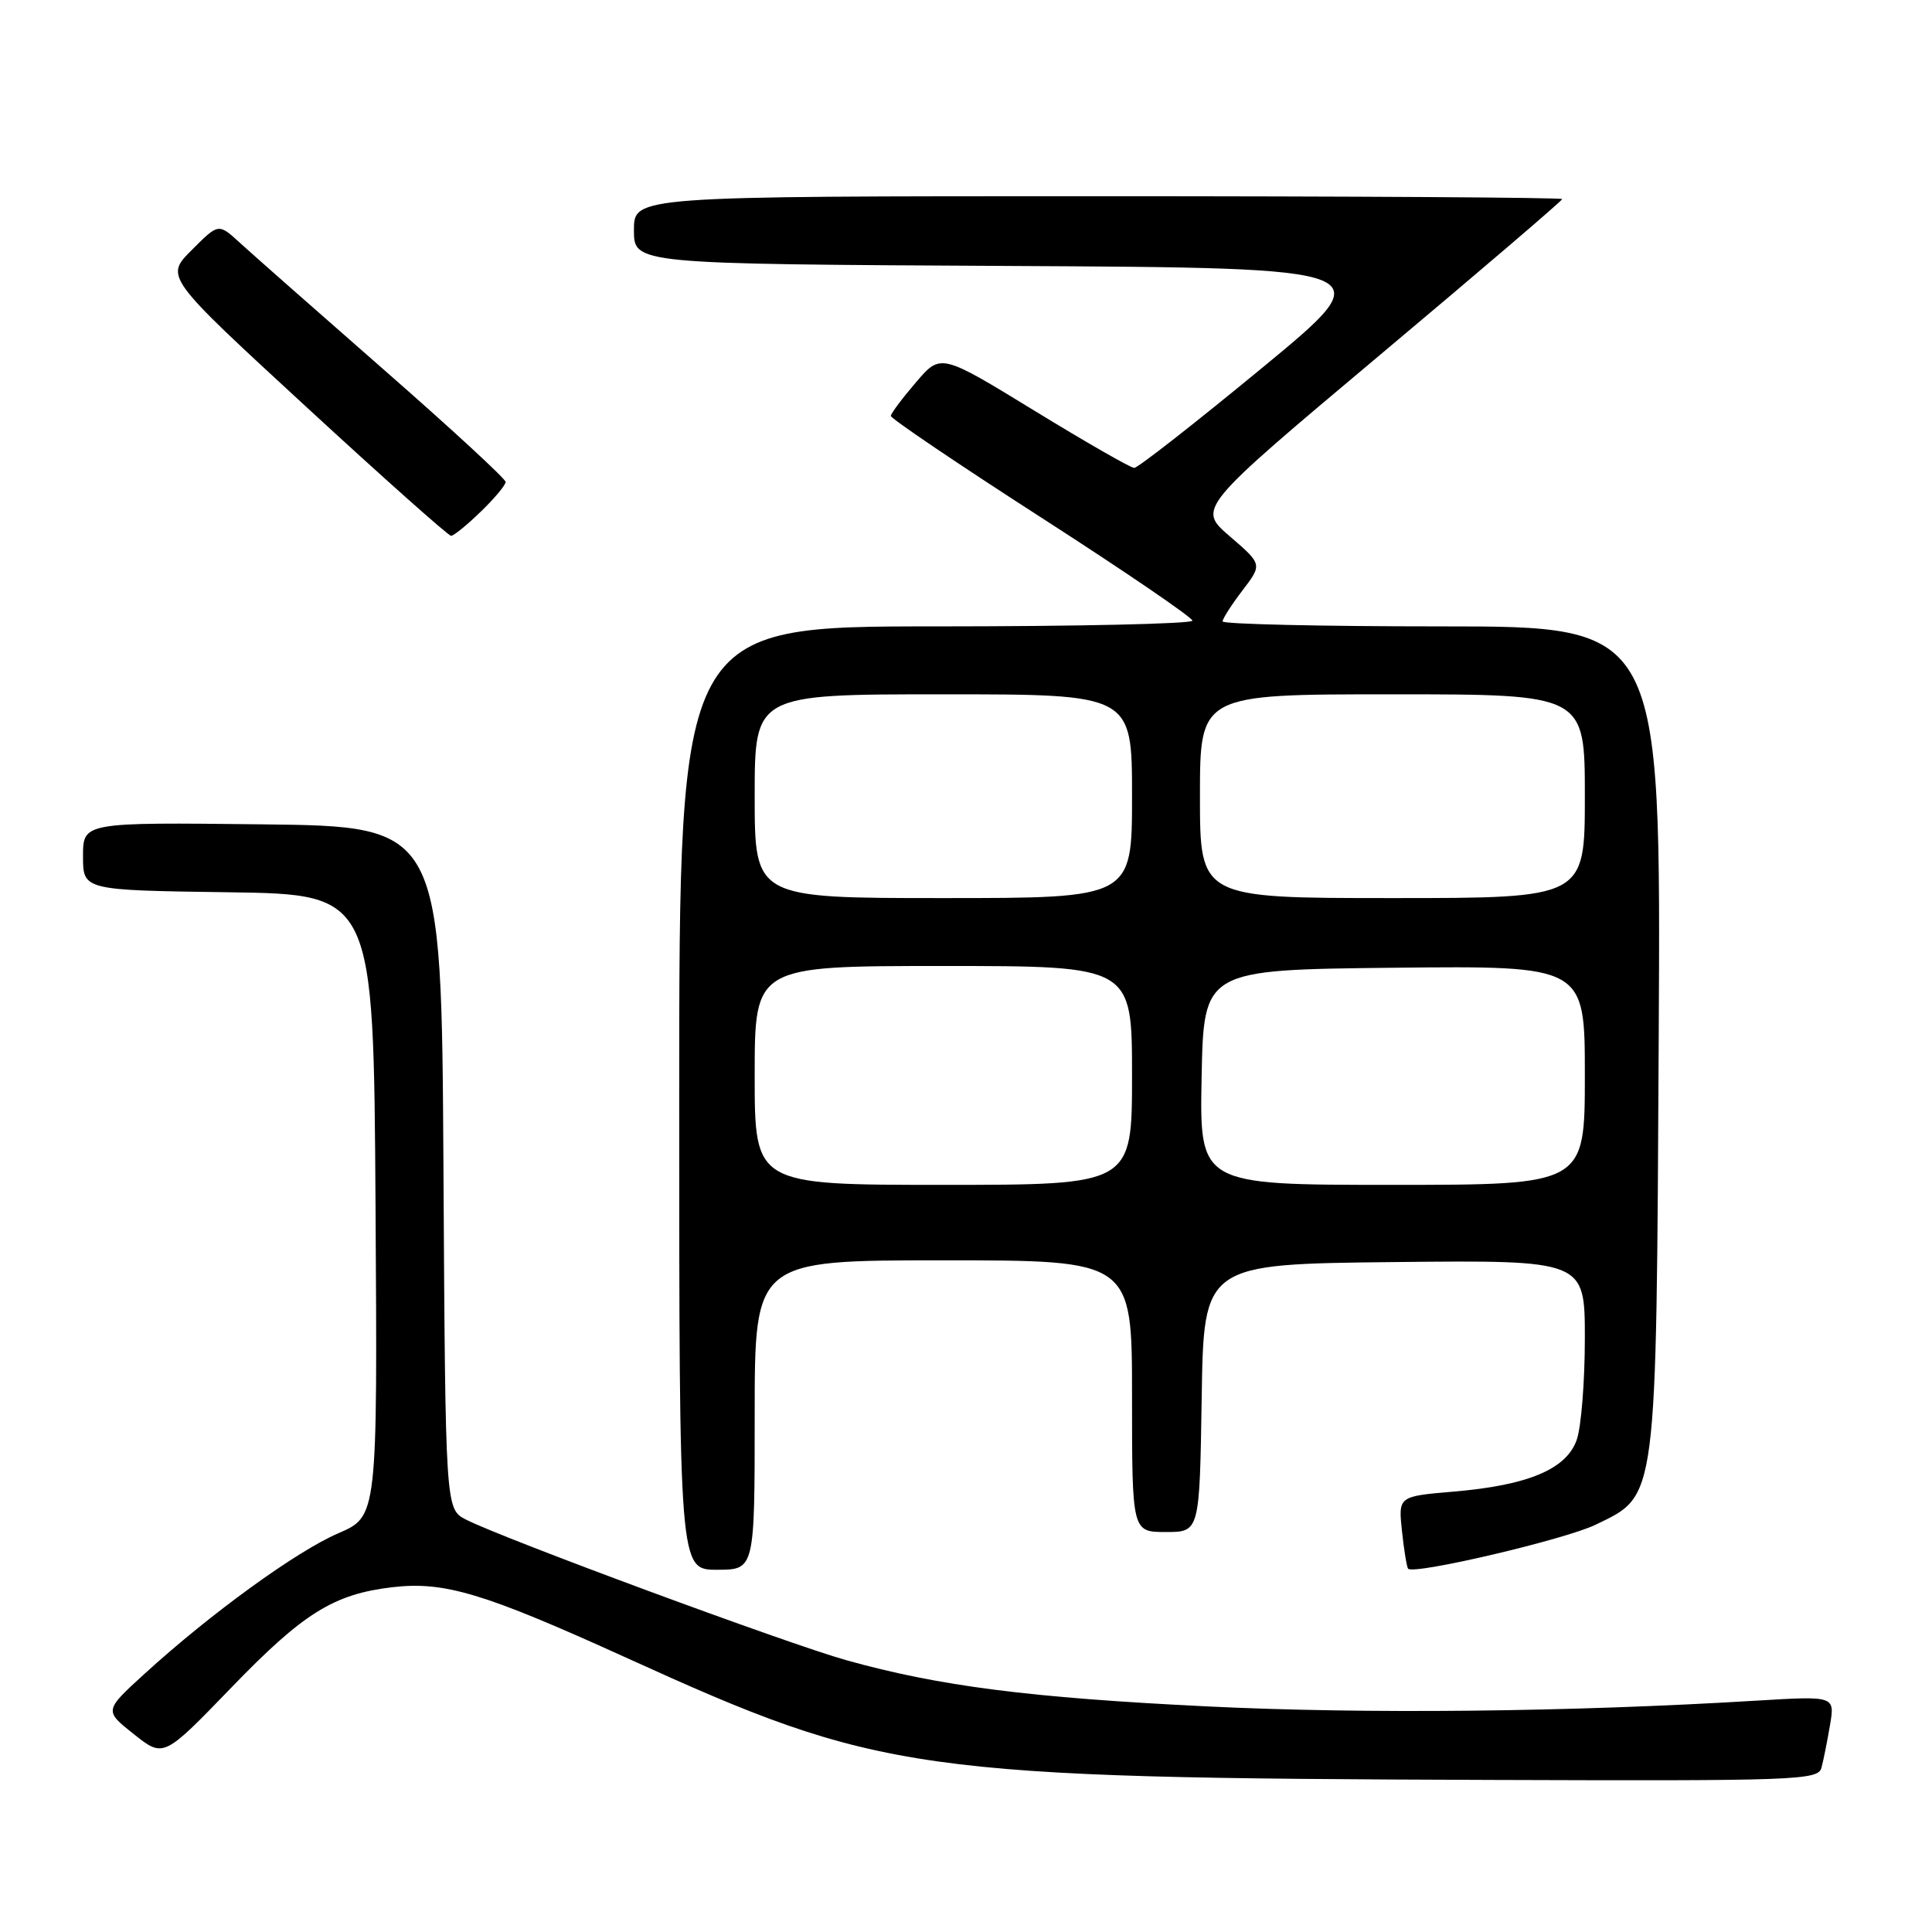 <?xml version="1.0" encoding="UTF-8" standalone="no"?>
<!DOCTYPE svg PUBLIC "-//W3C//DTD SVG 1.1//EN" "http://www.w3.org/Graphics/SVG/1.1/DTD/svg11.dtd" >
<svg xmlns="http://www.w3.org/2000/svg" xmlns:xlink="http://www.w3.org/1999/xlink" version="1.1" viewBox="0 0 256 256">
 <g >
 <path fill="currentColor"
d=" M 241.35 234.25 C 241.61 233.29 242.12 230.75 242.48 228.61 C 243.14 224.72 243.14 224.72 232.82 225.34 C 208.07 226.85 180.89 227.13 160.00 226.11 C 136.43 224.96 124.43 223.42 112.12 219.98 C 104.49 217.85 66.60 203.84 61.76 201.36 C 59.02 199.96 59.02 199.96 58.76 154.73 C 58.50 109.50 58.50 109.50 34.75 109.23 C 11.00 108.96 11.00 108.96 11.00 113.46 C 11.00 117.96 11.00 117.96 30.25 118.23 C 49.50 118.50 49.50 118.50 49.76 159.72 C 50.02 200.93 50.02 200.93 44.82 203.17 C 39.27 205.56 27.90 213.81 19.15 221.79 C 13.80 226.67 13.80 226.67 17.74 229.79 C 21.67 232.91 21.67 232.91 30.59 223.68 C 40.16 213.76 44.19 211.24 51.94 210.32 C 58.87 209.50 64.06 211.06 82.97 219.65 C 116.68 234.97 121.12 235.59 197.68 235.85 C 238.03 235.99 240.90 235.89 241.35 234.25 Z  M 100.00 187.50 C 100.00 167.00 100.00 167.00 125.00 167.00 C 150.00 167.00 150.00 167.00 150.00 185.00 C 150.00 203.00 150.00 203.00 154.48 203.00 C 158.95 203.00 158.95 203.00 159.23 185.25 C 159.50 167.50 159.50 167.50 184.75 167.23 C 210.00 166.97 210.00 166.97 210.00 177.33 C 210.00 183.04 209.52 189.08 208.93 190.77 C 207.57 194.68 202.49 196.81 192.57 197.65 C 185.28 198.27 185.28 198.27 185.77 202.89 C 186.04 205.42 186.41 207.66 186.58 207.86 C 187.31 208.70 207.36 204.00 211.41 202.04 C 219.64 198.06 219.46 199.48 219.79 137.25 C 220.08 83.00 220.08 83.00 191.04 83.00 C 175.07 83.00 162.00 82.70 162.00 82.34 C 162.00 81.98 163.18 80.14 164.63 78.24 C 167.27 74.78 167.27 74.78 162.96 71.07 C 158.65 67.36 158.65 67.36 182.82 47.06 C 196.12 35.90 207.00 26.59 207.00 26.38 C 207.00 26.17 179.32 26.00 145.50 26.00 C 84.00 26.00 84.00 26.00 84.00 30.49 C 84.00 34.98 84.00 34.98 133.65 35.24 C 183.31 35.50 183.31 35.50 167.23 48.75 C 158.39 56.04 150.77 62.00 150.29 62.00 C 149.82 62.00 143.86 58.58 137.05 54.41 C 124.65 46.82 124.65 46.82 121.37 50.66 C 119.56 52.77 118.06 54.77 118.04 55.11 C 118.02 55.45 127.00 61.52 138.00 68.60 C 149.00 75.68 158.00 81.82 158.00 82.24 C 158.00 82.66 142.70 83.00 124.00 83.00 C 90.00 83.00 90.00 83.00 90.00 145.50 C 90.00 208.00 90.00 208.00 95.00 208.00 C 100.00 208.00 100.00 208.00 100.00 187.50 Z  M 63.70 67.80 C 65.52 66.05 67.00 64.27 67.00 63.86 C 67.00 63.45 59.69 56.71 50.75 48.89 C 41.81 41.06 33.25 33.52 31.73 32.12 C 28.95 29.58 28.95 29.58 25.41 33.13 C 21.86 36.67 21.86 36.67 40.50 53.84 C 50.74 63.28 59.42 71.00 59.77 71.00 C 60.12 71.00 61.89 69.56 63.70 67.80 Z  M 100.00 142.50 C 100.00 128.00 100.00 128.00 125.00 128.00 C 150.00 128.00 150.00 128.00 150.00 142.50 C 150.00 157.00 150.00 157.00 125.00 157.00 C 100.00 157.00 100.00 157.00 100.00 142.50 Z  M 159.22 142.75 C 159.50 128.50 159.50 128.50 184.75 128.23 C 210.00 127.97 210.00 127.97 210.00 142.48 C 210.00 157.00 210.00 157.00 184.47 157.00 C 158.95 157.00 158.95 157.00 159.22 142.75 Z  M 100.00 105.50 C 100.00 92.00 100.00 92.00 125.00 92.00 C 150.00 92.00 150.00 92.00 150.00 105.50 C 150.00 119.00 150.00 119.00 125.00 119.00 C 100.00 119.00 100.00 119.00 100.00 105.50 Z  M 159.00 105.50 C 159.00 92.00 159.00 92.00 184.50 92.00 C 210.00 92.00 210.00 92.00 210.00 105.50 C 210.00 119.00 210.00 119.00 184.50 119.00 C 159.00 119.00 159.00 119.00 159.00 105.50 Z "/>
</g>
</svg>